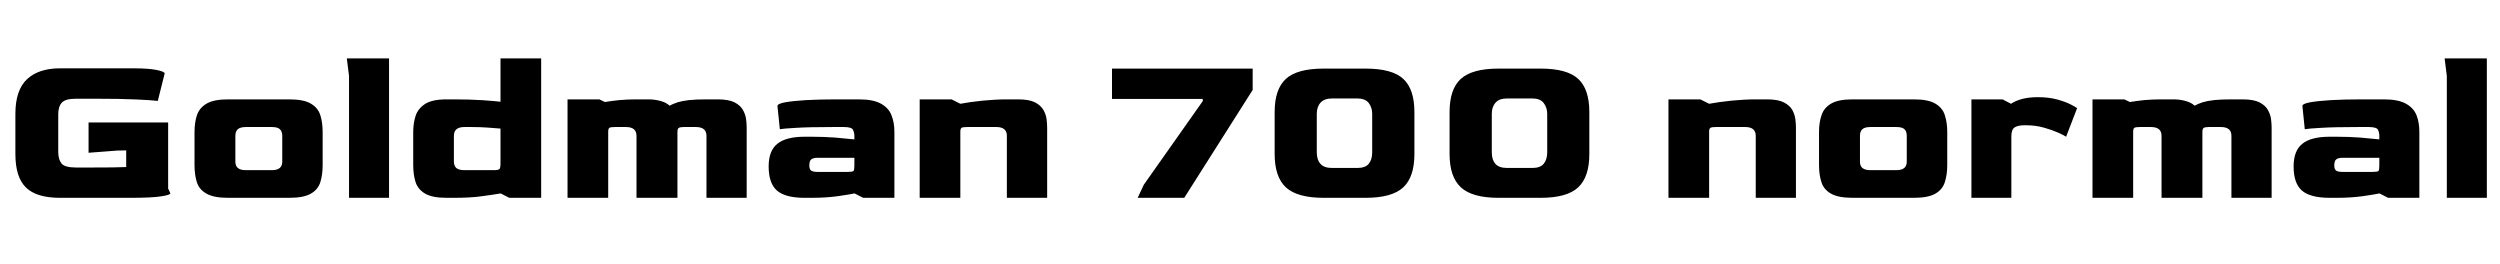 <svg xmlns="http://www.w3.org/2000/svg" xmlns:xlink="http://www.w3.org/1999/xlink" width="272.976" height="28.8"><path fill="black" d="M14.18 21.60L6.55 21.60Q3.98 21.60 2.83 20.47Q1.68 19.34 1.68 16.82L1.68 16.82L1.68 12.43Q1.68 9.84 2.95 8.65Q4.22 7.46 6.55 7.46L6.55 7.46L14.57 7.46Q16.22 7.46 17.10 7.64Q17.98 7.82 17.98 8.02L17.98 8.02L17.23 11.02Q16.63 10.94 14.89 10.86Q13.15 10.78 10.51 10.78L10.51 10.78L8.28 10.78Q7.15 10.78 6.76 11.20Q6.36 11.62 6.36 12.48L6.36 12.48L6.36 16.58Q6.36 17.40 6.71 17.84Q7.06 18.29 8.28 18.29L8.28 18.29L10.22 18.29Q11.33 18.29 12.22 18.28Q13.10 18.26 13.78 18.24L13.78 18.24L13.78 16.42L12.82 16.44L9.67 16.68L9.67 13.37L18.36 13.37L18.36 20.59L18.60 21.10Q18.60 21.29 17.59 21.44Q16.58 21.60 14.18 21.60L14.18 21.60ZM31.58 21.60L24.91 21.60Q23.33 21.60 22.54 21.14Q21.74 20.69 21.49 19.88Q21.24 19.08 21.24 18.02L21.24 18.02L21.24 14.40Q21.24 13.39 21.50 12.59Q21.77 11.78 22.55 11.32Q23.33 10.85 24.91 10.85L24.91 10.85L31.58 10.85Q33.17 10.85 33.95 11.32Q34.73 11.78 34.98 12.59Q35.23 13.39 35.23 14.40L35.23 14.40L35.23 18.02Q35.23 19.08 34.98 19.88Q34.73 20.69 33.95 21.14Q33.17 21.60 31.58 21.60L31.58 21.60ZM26.83 18.58L26.83 18.58L29.69 18.58Q30.84 18.58 30.82 17.62L30.82 17.62L30.82 14.83Q30.82 14.35 30.56 14.11Q30.31 13.87 29.69 13.87L29.69 13.87L26.86 13.87Q26.23 13.87 25.97 14.11Q25.70 14.35 25.70 14.83L25.70 14.83L25.70 17.62Q25.68 18.58 26.83 18.58ZM42.48 21.60L38.11 21.60L38.11 8.30L37.87 6.38L42.48 6.38L42.48 21.60ZM49.49 21.60L48.77 21.60Q47.18 21.60 46.40 21.13Q45.62 20.66 45.37 19.86Q45.12 19.06 45.12 18.02L45.12 18.02L45.12 14.40Q45.12 13.49 45.37 12.68Q45.62 11.88 46.40 11.36Q47.18 10.85 48.77 10.85L48.77 10.85L49.51 10.85Q51.26 10.85 52.69 10.94Q54.12 11.04 54.65 11.11L54.65 11.11L54.65 6.38L59.09 6.38L59.09 21.60L55.61 21.60L54.67 21.12Q53.66 21.29 52.50 21.44Q51.34 21.60 49.49 21.60L49.49 21.60ZM50.71 18.58L50.71 18.58L53.90 18.58Q54.41 18.58 54.53 18.46Q54.65 18.34 54.65 17.86L54.65 17.86L54.65 14.04Q54.05 13.99 53.23 13.93Q52.42 13.87 51.43 13.87L51.43 13.87L50.71 13.87Q49.56 13.87 49.56 14.83L49.56 14.83L49.56 17.62Q49.56 18.10 49.82 18.34Q50.09 18.58 50.71 18.58ZM66.41 21.60L61.97 21.60L61.97 10.85L65.45 10.85L66.05 11.14Q66.74 11.02 67.62 10.93Q68.50 10.85 69.50 10.85L69.50 10.85L70.80 10.85Q71.50 10.85 72.14 11.03Q72.79 11.21 73.10 11.54L73.10 11.54Q73.51 11.33 73.99 11.17Q74.47 11.02 75.23 10.93Q75.98 10.85 77.16 10.85L77.16 10.85L78.36 10.85Q79.56 10.85 80.21 11.18Q80.86 11.52 81.13 12.02Q81.41 12.53 81.47 13.04Q81.53 13.56 81.53 13.92L81.53 13.92L81.53 21.60L77.14 21.60L77.14 14.83Q77.14 13.87 75.98 13.87L75.98 13.87L74.64 13.87Q74.26 13.87 74.11 13.97Q73.97 14.06 73.97 14.40L73.97 14.40L73.97 21.60L69.50 21.60L69.50 14.83Q69.50 13.87 68.35 13.87L68.35 13.87L67.13 13.87Q66.67 13.87 66.54 13.96Q66.41 14.04 66.41 14.40L66.41 14.40L66.41 21.60ZM88.58 21.60L87.86 21.60Q85.75 21.60 84.84 20.81Q83.93 20.02 83.93 18.17L83.93 18.17Q83.93 16.46 84.88 15.70Q85.82 14.93 87.86 14.93L87.86 14.93L88.61 14.93Q89.95 14.93 91.18 15.02Q92.40 15.12 93.29 15.22L93.29 15.22L93.29 14.83Q93.29 14.50 93.14 14.18Q93.00 13.87 92.14 13.87L92.14 13.87L90.94 13.87Q88.32 13.87 86.90 13.96Q85.49 14.04 85.15 14.11L85.15 14.11L84.89 11.57Q84.89 11.33 85.73 11.17Q86.57 11.02 88.03 10.93Q89.50 10.85 91.37 10.85L91.37 10.85L93.77 10.85Q95.35 10.85 96.19 11.32Q97.03 11.78 97.34 12.58Q97.66 13.37 97.66 14.40L97.66 14.40L97.66 21.60L94.25 21.60L93.31 21.12Q92.74 21.24 91.48 21.42Q90.22 21.60 88.58 21.60L88.58 21.60ZM89.26 18.77L89.26 18.77L92.57 18.77Q93.10 18.77 93.19 18.67Q93.29 18.58 93.29 18.07L93.29 18.07L93.29 17.23L89.26 17.23Q88.80 17.23 88.58 17.40Q88.37 17.57 88.37 18.05L88.37 18.05Q88.37 18.50 88.58 18.64Q88.80 18.77 89.26 18.77ZM104.86 21.60L100.42 21.60L100.42 10.85L103.90 10.85L104.86 11.33Q105.86 11.14 107.29 10.99Q108.72 10.85 109.97 10.85L109.97 10.85L111.17 10.85Q112.37 10.85 113.02 11.18Q113.66 11.52 113.94 12.02Q114.22 12.53 114.28 13.04Q114.34 13.56 114.34 13.92L114.34 13.92L114.34 21.60L109.94 21.60L109.94 14.83Q109.94 13.87 108.79 13.87L108.79 13.87L105.58 13.87Q105.12 13.87 104.99 13.96Q104.86 14.04 104.86 14.40L104.86 14.40L104.86 21.60ZM129.31 21.60L124.22 21.60L124.90 20.16L131.33 11.04L131.33 10.80L121.42 10.80L121.42 7.49L136.78 7.49L136.78 9.82L129.31 21.60ZM149.11 21.60L144.53 21.60Q141.65 21.60 140.41 20.46Q139.18 19.32 139.18 16.82L139.18 16.82L139.18 12.24Q139.18 9.74 140.40 8.62Q141.62 7.49 144.53 7.49L144.53 7.49L149.11 7.49Q152.02 7.49 153.23 8.62Q154.44 9.74 154.44 12.24L154.44 12.24L154.44 16.82Q154.44 19.32 153.22 20.46Q151.99 21.60 149.11 21.60L149.11 21.60ZM145.46 18.34L145.46 18.34L148.20 18.34Q149.09 18.34 149.46 17.88Q149.83 17.42 149.83 16.63L149.83 16.63L149.83 12.43Q149.83 11.74 149.45 11.24Q149.06 10.75 148.20 10.75L148.20 10.75L145.46 10.75Q144.60 10.75 144.19 11.21Q143.78 11.66 143.78 12.43L143.78 12.43L143.78 16.63Q143.78 17.45 144.18 17.89Q144.58 18.34 145.46 18.34ZM168.22 21.60L163.63 21.60Q160.75 21.60 159.52 20.46Q158.28 19.32 158.28 16.82L158.28 16.82L158.28 12.24Q158.28 9.74 159.50 8.62Q160.73 7.49 163.63 7.49L163.63 7.49L168.22 7.49Q171.12 7.49 172.33 8.62Q173.54 9.74 173.54 12.24L173.54 12.24L173.54 16.82Q173.54 19.32 172.32 20.46Q171.10 21.60 168.22 21.60L168.22 21.60ZM164.57 18.34L164.57 18.34L167.30 18.34Q168.19 18.34 168.56 17.88Q168.94 17.42 168.94 16.63L168.94 16.63L168.94 12.43Q168.94 11.74 168.55 11.24Q168.17 10.75 167.30 10.75L167.30 10.75L164.57 10.75Q163.70 10.75 163.30 11.21Q162.89 11.66 162.89 12.43L162.89 12.43L162.89 16.63Q162.89 17.45 163.28 17.89Q163.68 18.34 164.57 18.34ZM186.62 21.60L182.18 21.60L182.18 10.85L185.66 10.85L186.62 11.33Q187.63 11.14 189.06 10.99Q190.49 10.85 191.74 10.85L191.74 10.85L192.94 10.85Q194.14 10.85 194.78 11.18Q195.43 11.52 195.71 12.02Q195.98 12.53 196.04 13.04Q196.10 13.56 196.10 13.92L196.10 13.92L196.10 21.60L191.71 21.60L191.71 14.83Q191.71 13.87 190.56 13.87L190.56 13.87L187.34 13.87Q186.89 13.87 186.76 13.96Q186.62 14.04 186.62 14.40L186.62 14.40L186.62 21.60ZM208.97 21.60L202.30 21.60Q200.71 21.60 199.92 21.14Q199.13 20.69 198.88 19.88Q198.62 19.08 198.62 18.02L198.62 18.02L198.62 14.40Q198.62 13.39 198.89 12.59Q199.15 11.78 199.93 11.32Q200.71 10.85 202.30 10.85L202.30 10.85L208.97 10.85Q210.55 10.85 211.33 11.32Q212.11 11.78 212.36 12.59Q212.62 13.39 212.62 14.40L212.62 14.40L212.62 18.02Q212.62 19.08 212.36 19.88Q212.11 20.69 211.33 21.14Q210.55 21.60 208.97 21.60L208.97 21.60ZM204.22 18.58L204.22 18.58L207.07 18.58Q208.22 18.58 208.20 17.62L208.20 17.62L208.20 14.83Q208.20 14.35 207.95 14.11Q207.70 13.87 207.07 13.87L207.07 13.87L204.24 13.87Q203.62 13.87 203.35 14.11Q203.09 14.35 203.09 14.83L203.09 14.83L203.09 17.62Q203.06 18.58 204.22 18.58ZM219.62 21.60L215.26 21.60L215.26 10.85L218.66 10.85L219.58 11.33Q220.68 10.61 222.50 10.61L222.50 10.61Q223.70 10.61 224.62 10.86Q225.53 11.11 226.09 11.40Q226.66 11.69 226.80 11.81L226.80 11.81L225.60 14.93Q225.36 14.76 224.70 14.47Q224.04 14.18 223.15 13.93Q222.26 13.68 221.28 13.68L221.28 13.68L221.02 13.68Q220.34 13.68 219.98 13.91Q219.62 14.14 219.62 14.90L219.62 14.90L219.62 21.60ZM232.92 21.60L228.48 21.60L228.48 10.85L231.96 10.85L232.56 11.14Q233.26 11.02 234.13 10.93Q235.01 10.85 236.02 10.85L236.02 10.85L237.31 10.85Q238.01 10.85 238.66 11.03Q239.30 11.21 239.62 11.54L239.62 11.54Q240.02 11.33 240.50 11.17Q240.98 11.02 241.74 10.93Q242.50 10.85 243.67 10.85L243.67 10.85L244.87 10.85Q246.07 10.85 246.72 11.18Q247.37 11.52 247.64 12.02Q247.92 12.53 247.98 13.04Q248.04 13.56 248.04 13.92L248.04 13.92L248.04 21.60L243.65 21.60L243.65 14.83Q243.65 13.87 242.50 13.87L242.50 13.87L241.15 13.87Q240.77 13.87 240.62 13.97Q240.48 14.06 240.48 14.40L240.48 14.40L240.48 21.60L236.02 21.60L236.02 14.83Q236.02 13.87 234.86 13.87L234.86 13.87L233.64 13.87Q233.18 13.87 233.05 13.96Q232.92 14.04 232.92 14.40L232.92 14.40L232.92 21.60ZM255.10 21.60L254.38 21.60Q252.26 21.60 251.35 20.81Q250.44 20.02 250.44 18.17L250.44 18.17Q250.44 16.46 251.39 15.70Q252.34 14.93 254.38 14.93L254.38 14.93L255.12 14.93Q256.46 14.93 257.69 15.02Q258.91 15.12 259.80 15.22L259.80 15.22L259.80 14.83Q259.80 14.50 259.66 14.18Q259.51 13.87 258.65 13.87L258.65 13.87L257.45 13.87Q254.83 13.87 253.42 13.96Q252.00 14.04 251.66 14.11L251.66 14.11L251.40 11.57Q251.40 11.33 252.24 11.17Q253.08 11.02 254.54 10.93Q256.01 10.85 257.88 10.85L257.88 10.85L260.28 10.85Q261.86 10.85 262.70 11.32Q263.54 11.78 263.86 12.58Q264.17 13.37 264.17 14.40L264.17 14.40L264.17 21.60L260.76 21.60L259.82 21.12Q259.25 21.24 257.99 21.42Q256.73 21.60 255.10 21.60L255.10 21.60ZM255.77 18.77L255.77 18.77L259.08 18.77Q259.61 18.77 259.70 18.67Q259.80 18.58 259.80 18.07L259.80 18.07L259.80 17.23L255.77 17.23Q255.31 17.23 255.10 17.40Q254.88 17.57 254.88 18.05L254.88 18.05Q254.88 18.50 255.10 18.64Q255.31 18.77 255.77 18.77ZM271.54 21.60L267.17 21.60L267.17 8.30L266.93 6.38L271.54 6.38L271.54 21.60Z"/></svg>